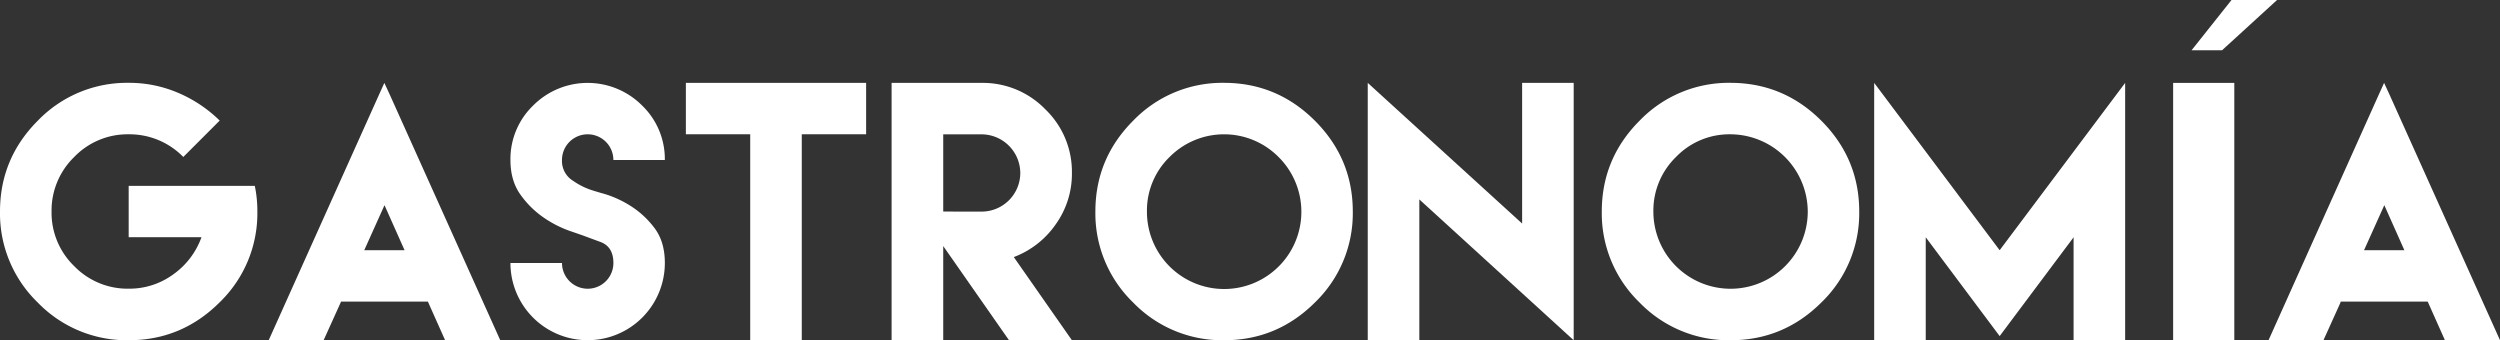 <svg xmlns="http://www.w3.org/2000/svg" viewBox="0 0 1121.57 152.64"><rect x="0" y="0" width="1121.57" height="152.64" fill="#333333" stroke="none"/><defs><style>.cls-1{fill:#fff;}</style></defs><g id="Capa_2" data-name="Capa 2"><g id="Capa_1-2" data-name="Capa 1"><path class="cls-1" d="M80.11,41.73A60.31,60.31,0,0,1,98.56,54.09L82.23,70.42a33.72,33.72,0,0,0-24.5-10.17,33.23,33.23,0,0,0-24.46,10.2A33.49,33.49,0,0,0,23.13,94.91a33.31,33.31,0,0,0,10.14,24.46,33.33,33.33,0,0,0,24.46,10.14A33.29,33.29,0,0,0,77.86,123a34.77,34.77,0,0,0,12.53-16.58H57.73V83.38h56.58a55.52,55.52,0,0,1,1.15,11.53,55.55,55.55,0,0,1-17,40.8q-17,16.93-40.75,16.93a55.6,55.6,0,0,1-40.79-16.93A55.63,55.63,0,0,1,0,94.91Q0,71.14,16.94,54.16a55.52,55.52,0,0,1,40.79-17A55.66,55.66,0,0,1,80.11,41.73Z"/><path class="cls-1" d="M152.63,136.17l-7.45,16.47H120.54L170,42.56l2.43-5.37,2.51,5.44,49.49,110H199.69l-7.38-16.54-.35-.79H153Zm28.87-23.92-9-20.2-9.09,20.2Z"/><path class="cls-1" d="M255.16,103.44a49.89,49.89,0,0,1-11-5.66,41.66,41.66,0,0,1-10.49-10.21Q229,81.24,229,71.78a33.3,33.3,0,0,1,10.17-24.42,34.5,34.5,0,0,1,48.92,0,33.3,33.3,0,0,1,10.17,24.42H275.18a11.53,11.53,0,0,0-23.06,0,10.41,10.41,0,0,0,5,9.35,32.42,32.42,0,0,0,7.55,3.9c.82.29,3,1,6.63,2a48,48,0,0,1,11.39,5.22,40.22,40.22,0,0,1,10.78,9.85q4.8,6.19,4.8,15.87A34.63,34.63,0,0,1,229,118h23.13a11.53,11.53,0,0,0,23.06,0q0-7.31-5.83-9.46c-3.9-1.43-6.53-2.41-7.92-2.93Z"/><path class="cls-1" d="M359.7,37.19h28.87V60.25H359.7v92.39H336.57V60.25H307.7V37.19h52Z"/><path class="cls-1" d="M400,118V37.19h40.39A39,39,0,0,1,469,49.08a38.84,38.84,0,0,1,11.89,28.5,38.91,38.91,0,0,1-7.34,23.17,40,40,0,0,1-18.73,14.58l26.07,37.31H452.67l-29.51-42.25v42.25H400Zm40.39-23.07a17.36,17.36,0,0,0,17.34-17.33,17.43,17.43,0,0,0-17.34-17.33H423.16V94.91Z"/><path class="cls-1" d="M589.9,54.16q17,17,17,40.75a55.55,55.55,0,0,1-17,40.8q-17,16.93-40.75,16.93a55.6,55.6,0,0,1-40.79-16.93,55.63,55.63,0,0,1-16.94-40.8q0-23.77,16.94-40.75a55.52,55.52,0,0,1,40.79-17Q572.92,37.19,589.9,54.16ZM524.69,70.45a33.49,33.49,0,0,0-10.14,24.46,34.64,34.64,0,1,0,59.06-24.46,34.43,34.43,0,0,0-48.92,0Z"/><path class="cls-1" d="M682.87,100.29V37.19H706V152.64L636.75,89.47v63.17H613.61V37.19Z"/><path class="cls-1" d="M817.1,54.16q17,17,17,40.75a55.54,55.54,0,0,1-17,40.8q-17,16.93-40.76,16.93a55.62,55.62,0,0,1-40.79-16.93,55.63,55.63,0,0,1-16.94-40.8q0-23.77,16.94-40.75a55.54,55.54,0,0,1,40.79-17Q800.13,37.19,817.1,54.16ZM751.88,70.45a33.52,33.52,0,0,0-10.13,24.46,34.63,34.63,0,0,0,69.26,0,34.84,34.84,0,0,0-34.67-34.66A33.23,33.23,0,0,0,751.88,70.45Z"/><path class="cls-1" d="M897.1,112.25l56.3-75.06V152.64H930.27V106.45L897.1,150.78l-33.16-44.33v46.19H840.81V37.19Z"/><polygon class="cls-1" points="1021.55 0 996.88 22.55 983.2 22.55 1001.12 0 1021.55 0"/><rect class="cls-1" x="974.93" y="37.19" width="27.44" height="115.46"/><path class="cls-1" d="M1049.81,136.17l-7.45,16.47h-24.64l49.42-110.08,2.43-5.37,2.51,5.44,49.49,110h-24.71l-7.37-16.54-.36-.79h-39Zm28.86-23.92-9-20.2-9.1,20.2Z"/></g></g></svg>